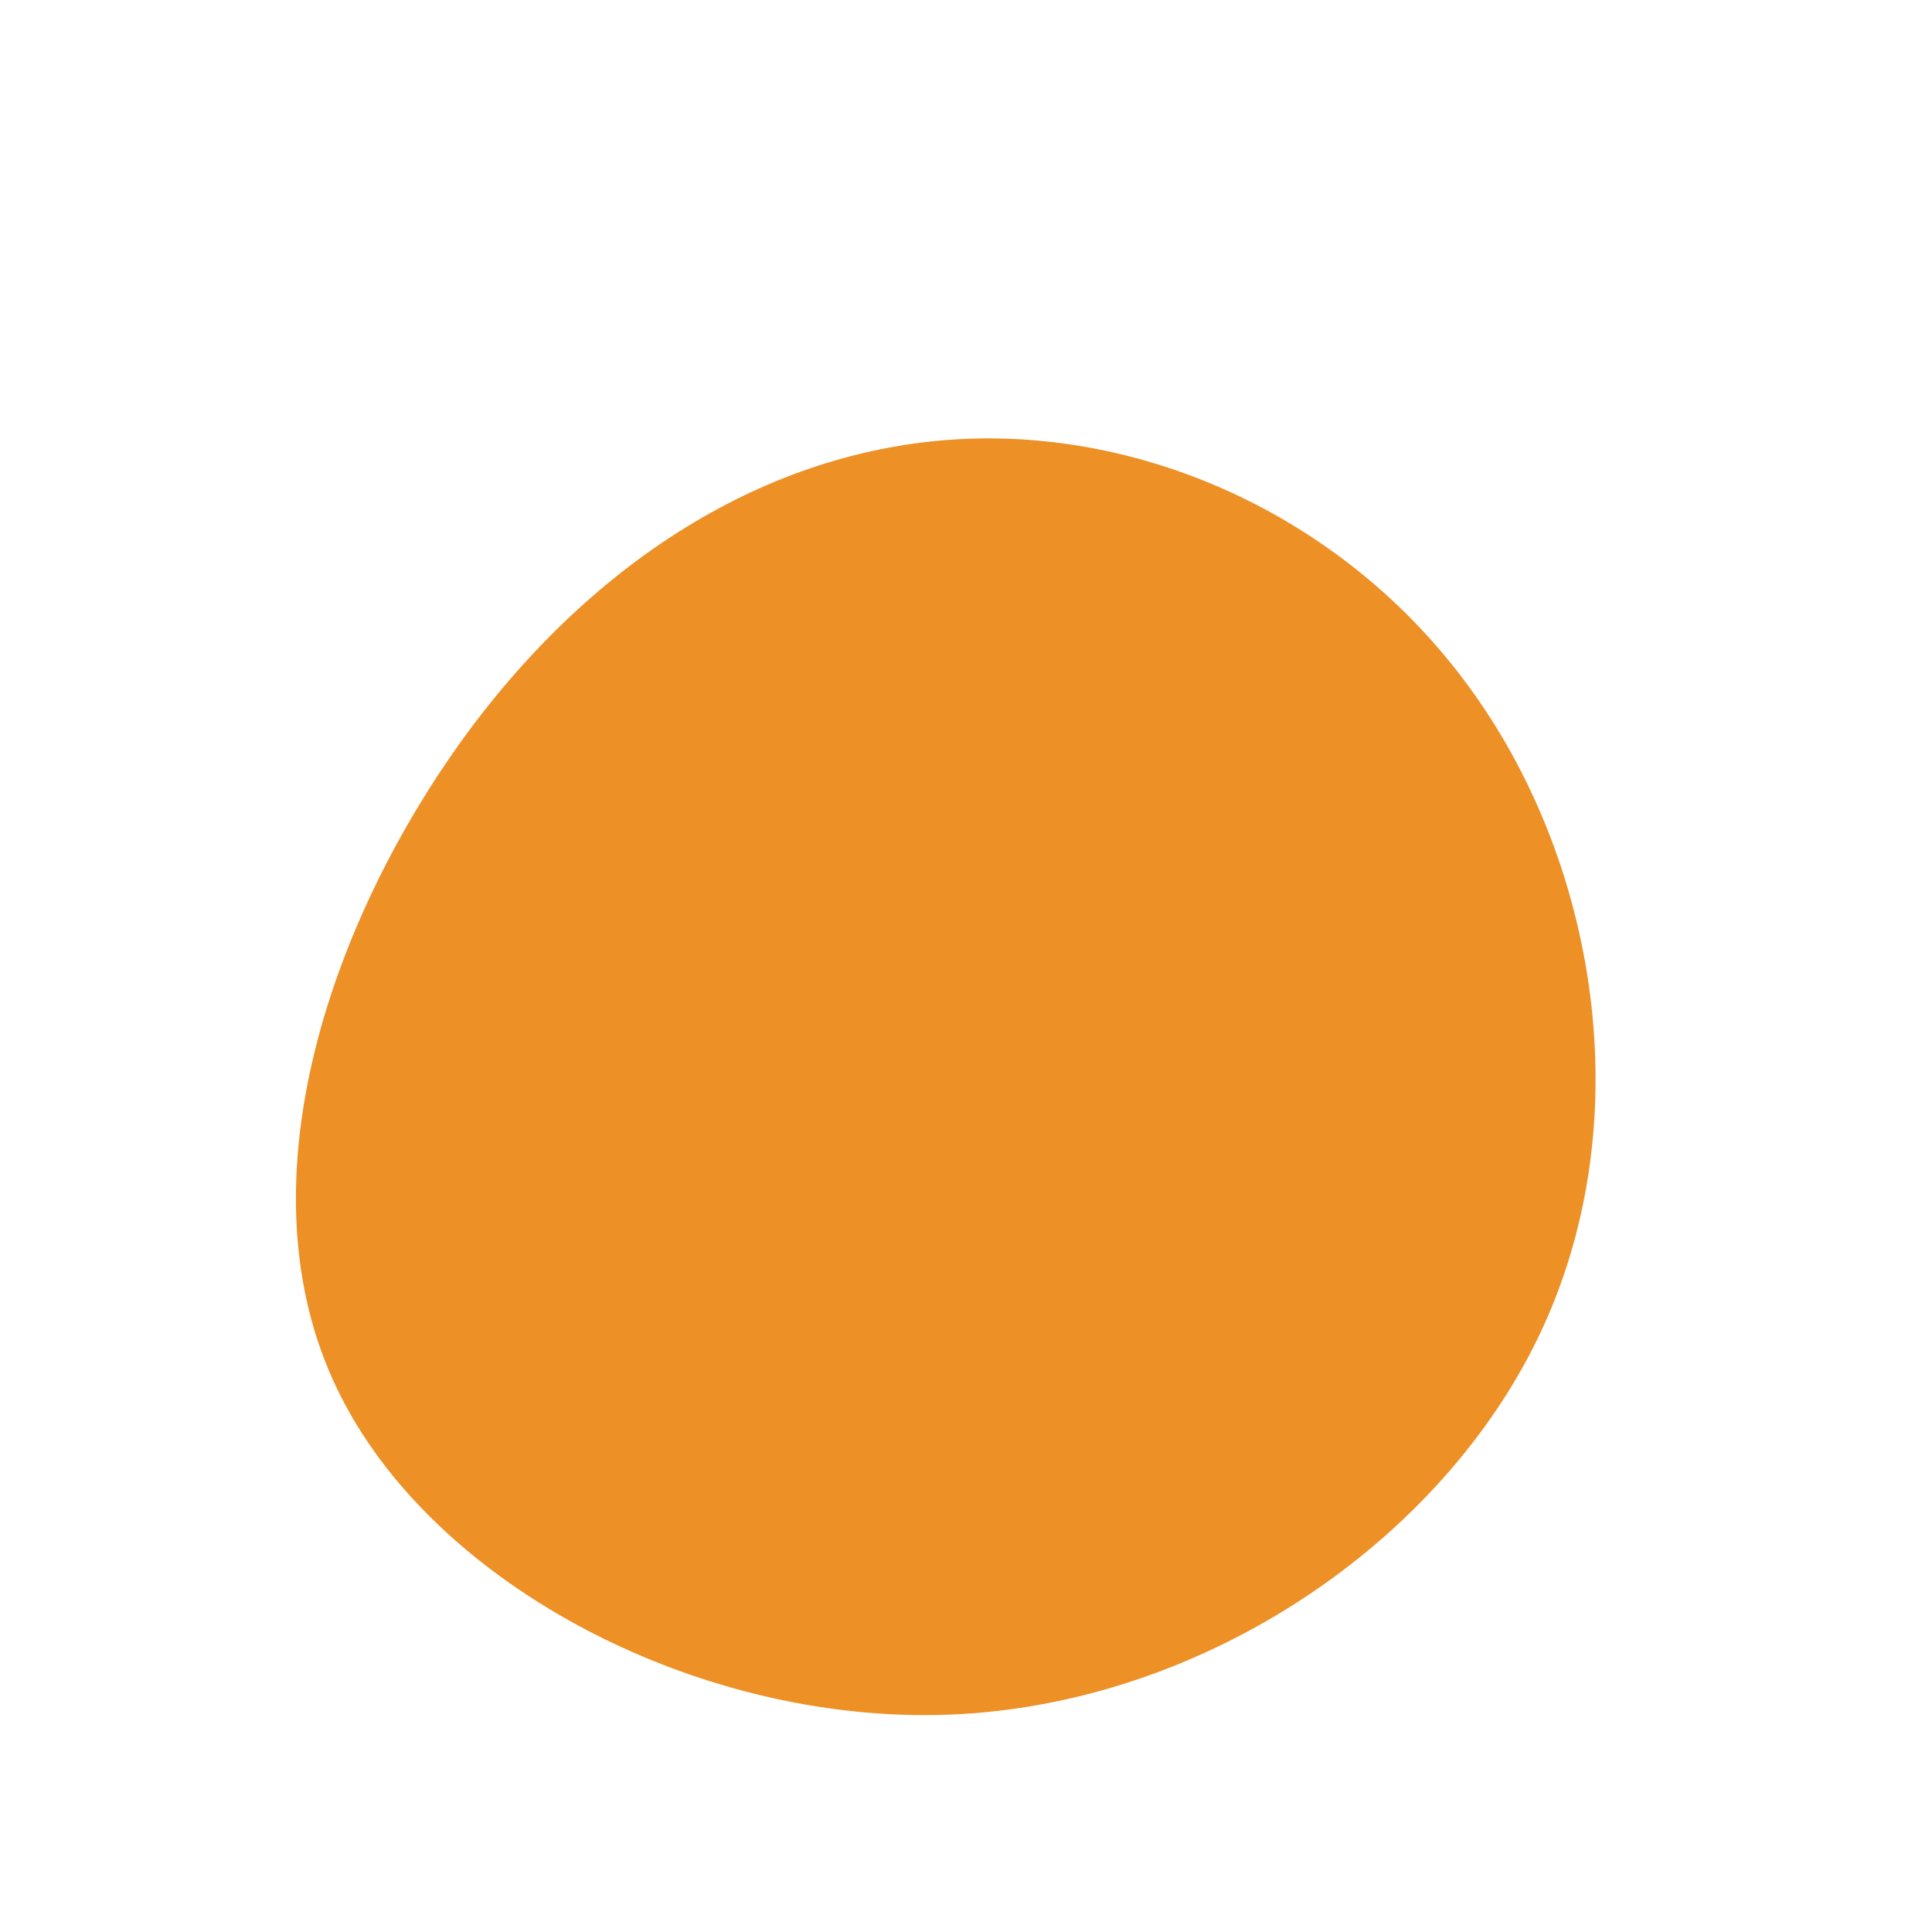 <svg viewBox="0 0 200 200" xmlns="http://www.w3.org/2000/svg">
    <path fill="#ed9026" d="M53.2,-27.3C65.5,-9.4,69.6,16.6,59.4,38.1C49.2,59.6,24.6,76.5,-1.8,77.5C-28.1,78.5,-56.3,63.6,-65.6,42.7C-75,21.7,-65.5,-5.3,-51.5,-24.3C-37.4,-43.3,-18.7,-54.1,0.9,-54.6C20.5,-55.1,40.9,-45.3,53.2,-27.3Z" transform="translate(100 100)" />
</svg>
